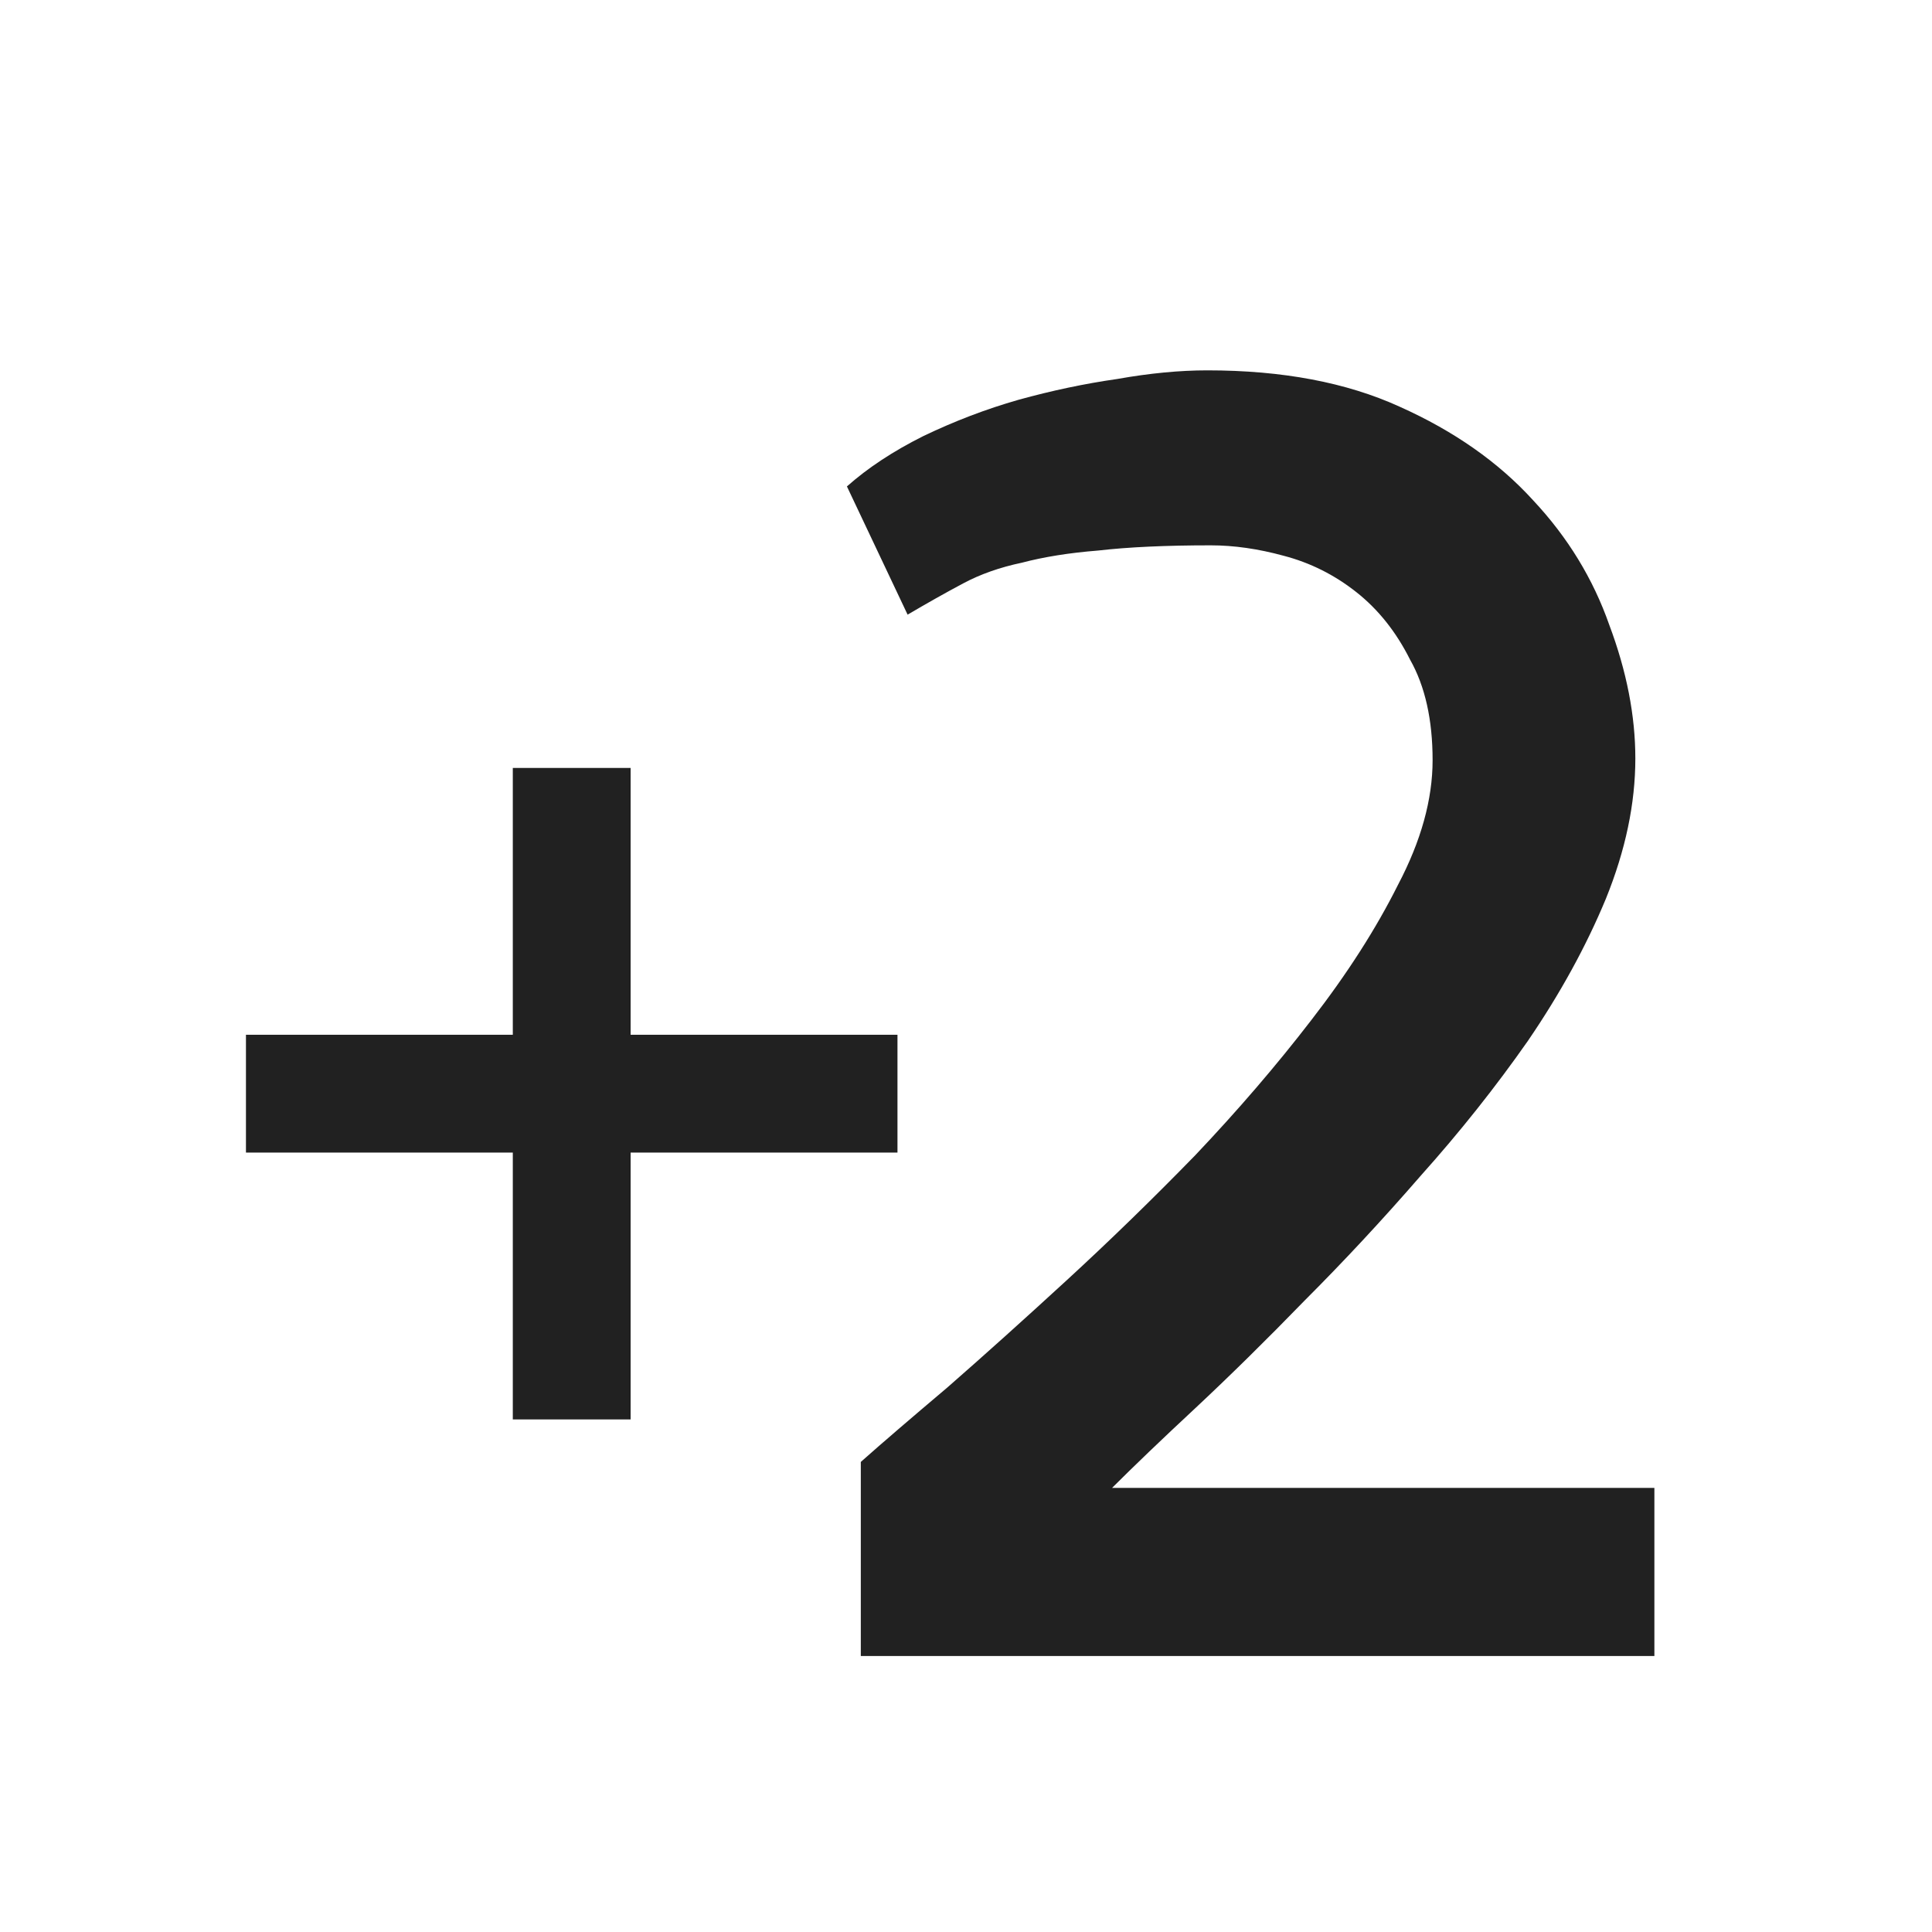 <svg width="49" height="49" viewBox="0 0 49 49" fill="none" xmlns="http://www.w3.org/2000/svg">
<g clip-path="url(#clip0_1910:175)">
<path d="M41.476 19.236C41.476 20.379 41.227 21.565 40.728 22.796C40.23 23.997 39.571 25.198 38.751 26.399C37.931 27.571 37.023 28.714 36.026 29.827C35.06 30.94 34.078 31.995 33.082 32.991C32.115 33.987 31.192 34.895 30.314 35.716C29.464 36.507 28.761 37.181 28.204 37.737H41.959V42H21.832V37.078C22.359 36.609 23.092 35.98 24.029 35.188C24.967 34.368 25.977 33.46 27.061 32.464C28.145 31.468 29.23 30.413 30.314 29.3C31.398 28.157 32.379 27.015 33.258 25.872C34.166 24.7 34.898 23.558 35.455 22.444C36.041 21.331 36.334 20.276 36.334 19.28C36.334 18.255 36.144 17.405 35.763 16.731C35.411 16.028 34.957 15.457 34.4 15.018C33.844 14.578 33.228 14.271 32.555 14.095C31.91 13.919 31.295 13.831 30.709 13.831C29.566 13.831 28.614 13.875 27.852 13.963C27.12 14.021 26.476 14.124 25.919 14.271C25.362 14.388 24.864 14.563 24.425 14.798C23.985 15.032 23.517 15.296 23.019 15.589L21.48 12.337C22.008 11.868 22.652 11.443 23.414 11.062C24.205 10.682 25.011 10.374 25.831 10.14C26.681 9.905 27.516 9.729 28.336 9.612C29.156 9.466 29.918 9.393 30.621 9.393C32.525 9.393 34.151 9.7 35.499 10.315C36.876 10.931 38.004 11.722 38.883 12.688C39.762 13.626 40.406 14.681 40.816 15.852C41.256 17.024 41.476 18.152 41.476 19.236Z" fill="#212121"/>
<path d="M22.762 29.232H15.994V36H13.006V29.232H6.238V26.244H13.006V19.477H15.994V26.244H22.762V29.232Z" fill="#212121"/>
</g>
<defs>
<clipPath id="clip0_1910:175">
<rect width="49" height="49" fill="white"/>
</clipPath>
</defs>
</svg>
